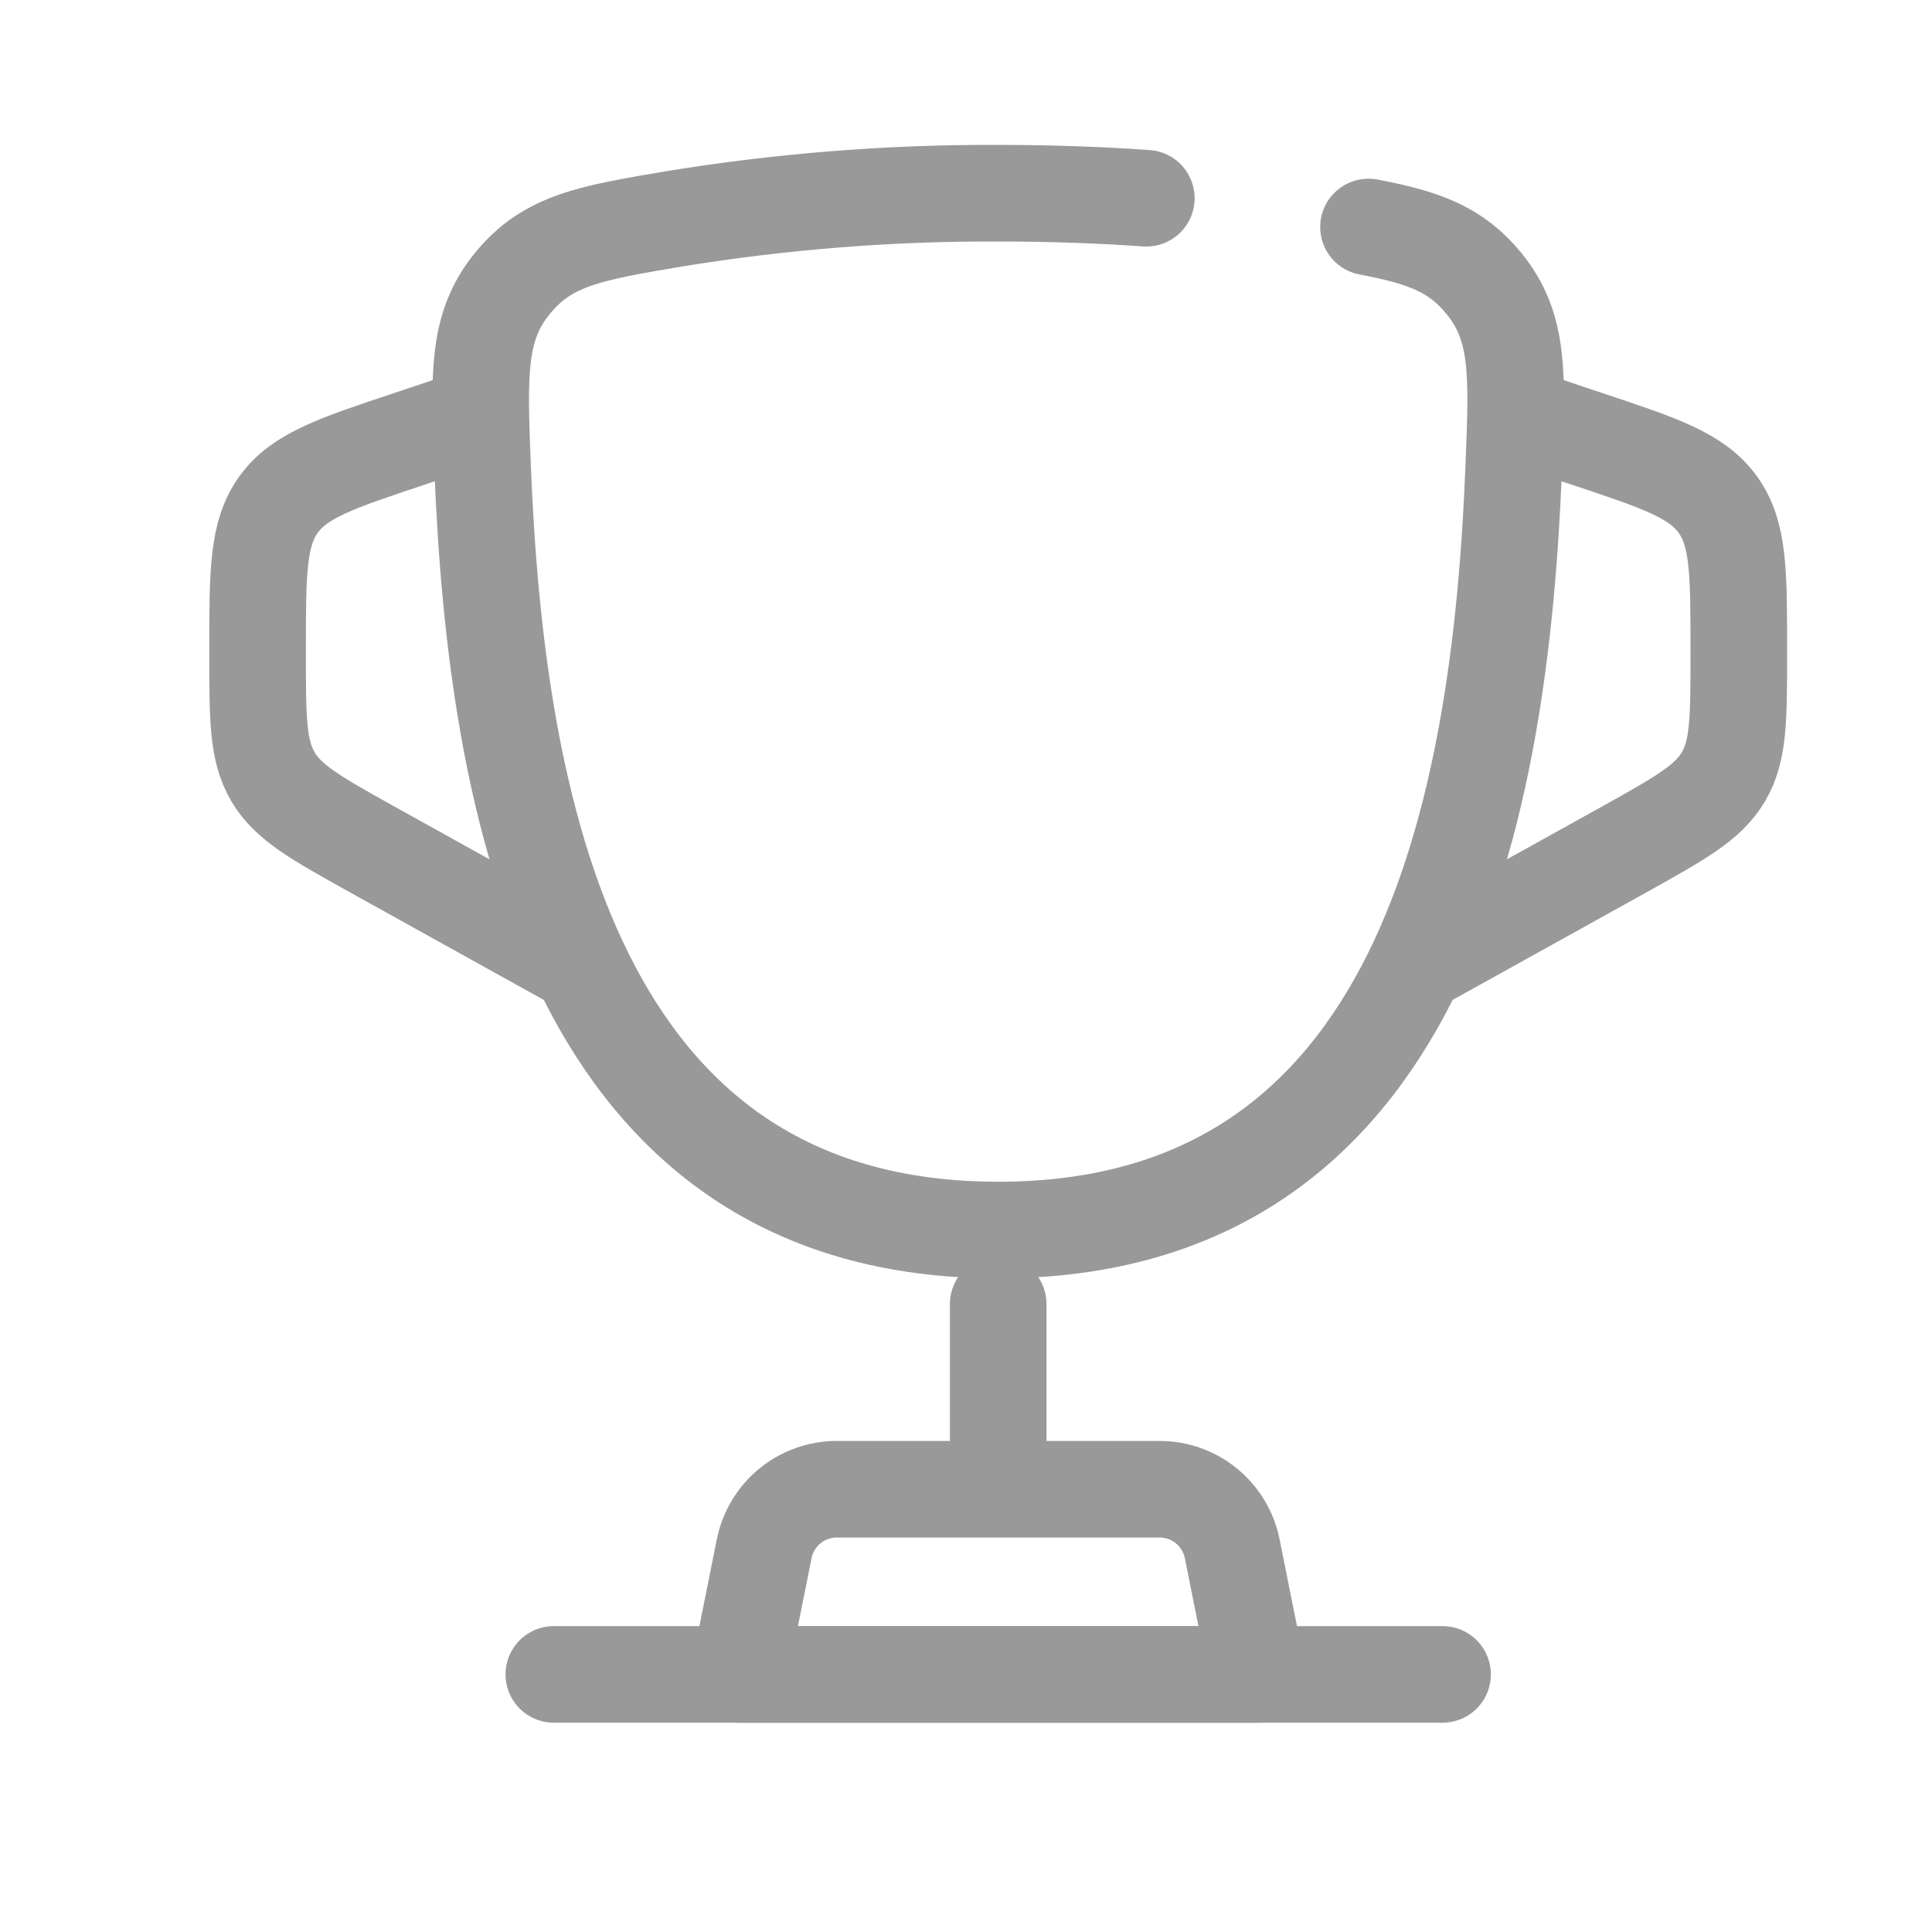 <svg width="30" height="30" viewBox="0 0 30 30" fill="none" xmlns="http://www.w3.org/2000/svg">
<g opacity="0.4">
<path d="M21.25 3.525C22.102 3.687 22.608 3.866 23.044 4.404C23.593 5.078 23.564 5.806 23.505 7.262C23.298 12.498 22.125 19.1 15.501 19.1C8.877 19.1 7.703 12.499 7.494 7.262C7.436 5.806 7.407 5.077 7.954 4.404C8.501 3.731 9.155 3.62 10.465 3.399C12.13 3.127 13.814 2.993 15.5 3C16.326 3 17.094 3.029 17.8 3.078" stroke="black" stroke-width="1.5" stroke-linecap="round"/>
<path d="M23.55 6.45L24.641 6.814C25.78 7.193 26.349 7.383 26.674 7.835C27 8.287 27 8.887 27 10.086V10.17C27 11.159 27 11.655 26.762 12.06C26.524 12.465 26.09 12.705 25.226 13.187L21.825 15.075M7.45 6.45L6.359 6.814C5.22 7.193 4.651 7.383 4.325 7.835C4 8.287 4 8.888 4 10.086V10.17C4 11.159 4 11.655 4.238 12.06C4.476 12.465 4.91 12.705 5.774 13.187L9.175 15.075" stroke="black" stroke-width="1.5"/>
<path d="M15.5 20.25V22.55" stroke="black" stroke-width="1.5" stroke-linecap="round"/>
<path d="M19.525 26H11.475L11.866 24.05C11.918 23.789 12.059 23.555 12.264 23.386C12.47 23.217 12.727 23.125 12.993 23.125H18.007C18.273 23.125 18.53 23.217 18.736 23.386C18.941 23.555 19.082 23.789 19.134 24.05L19.525 26Z" stroke="black" stroke-width="1.5" stroke-linecap="round" stroke-linejoin="round"/>
<path d="M22.4 26H8.6" stroke="black" stroke-width="1.5" stroke-linecap="round"/>
</g>
</svg>
